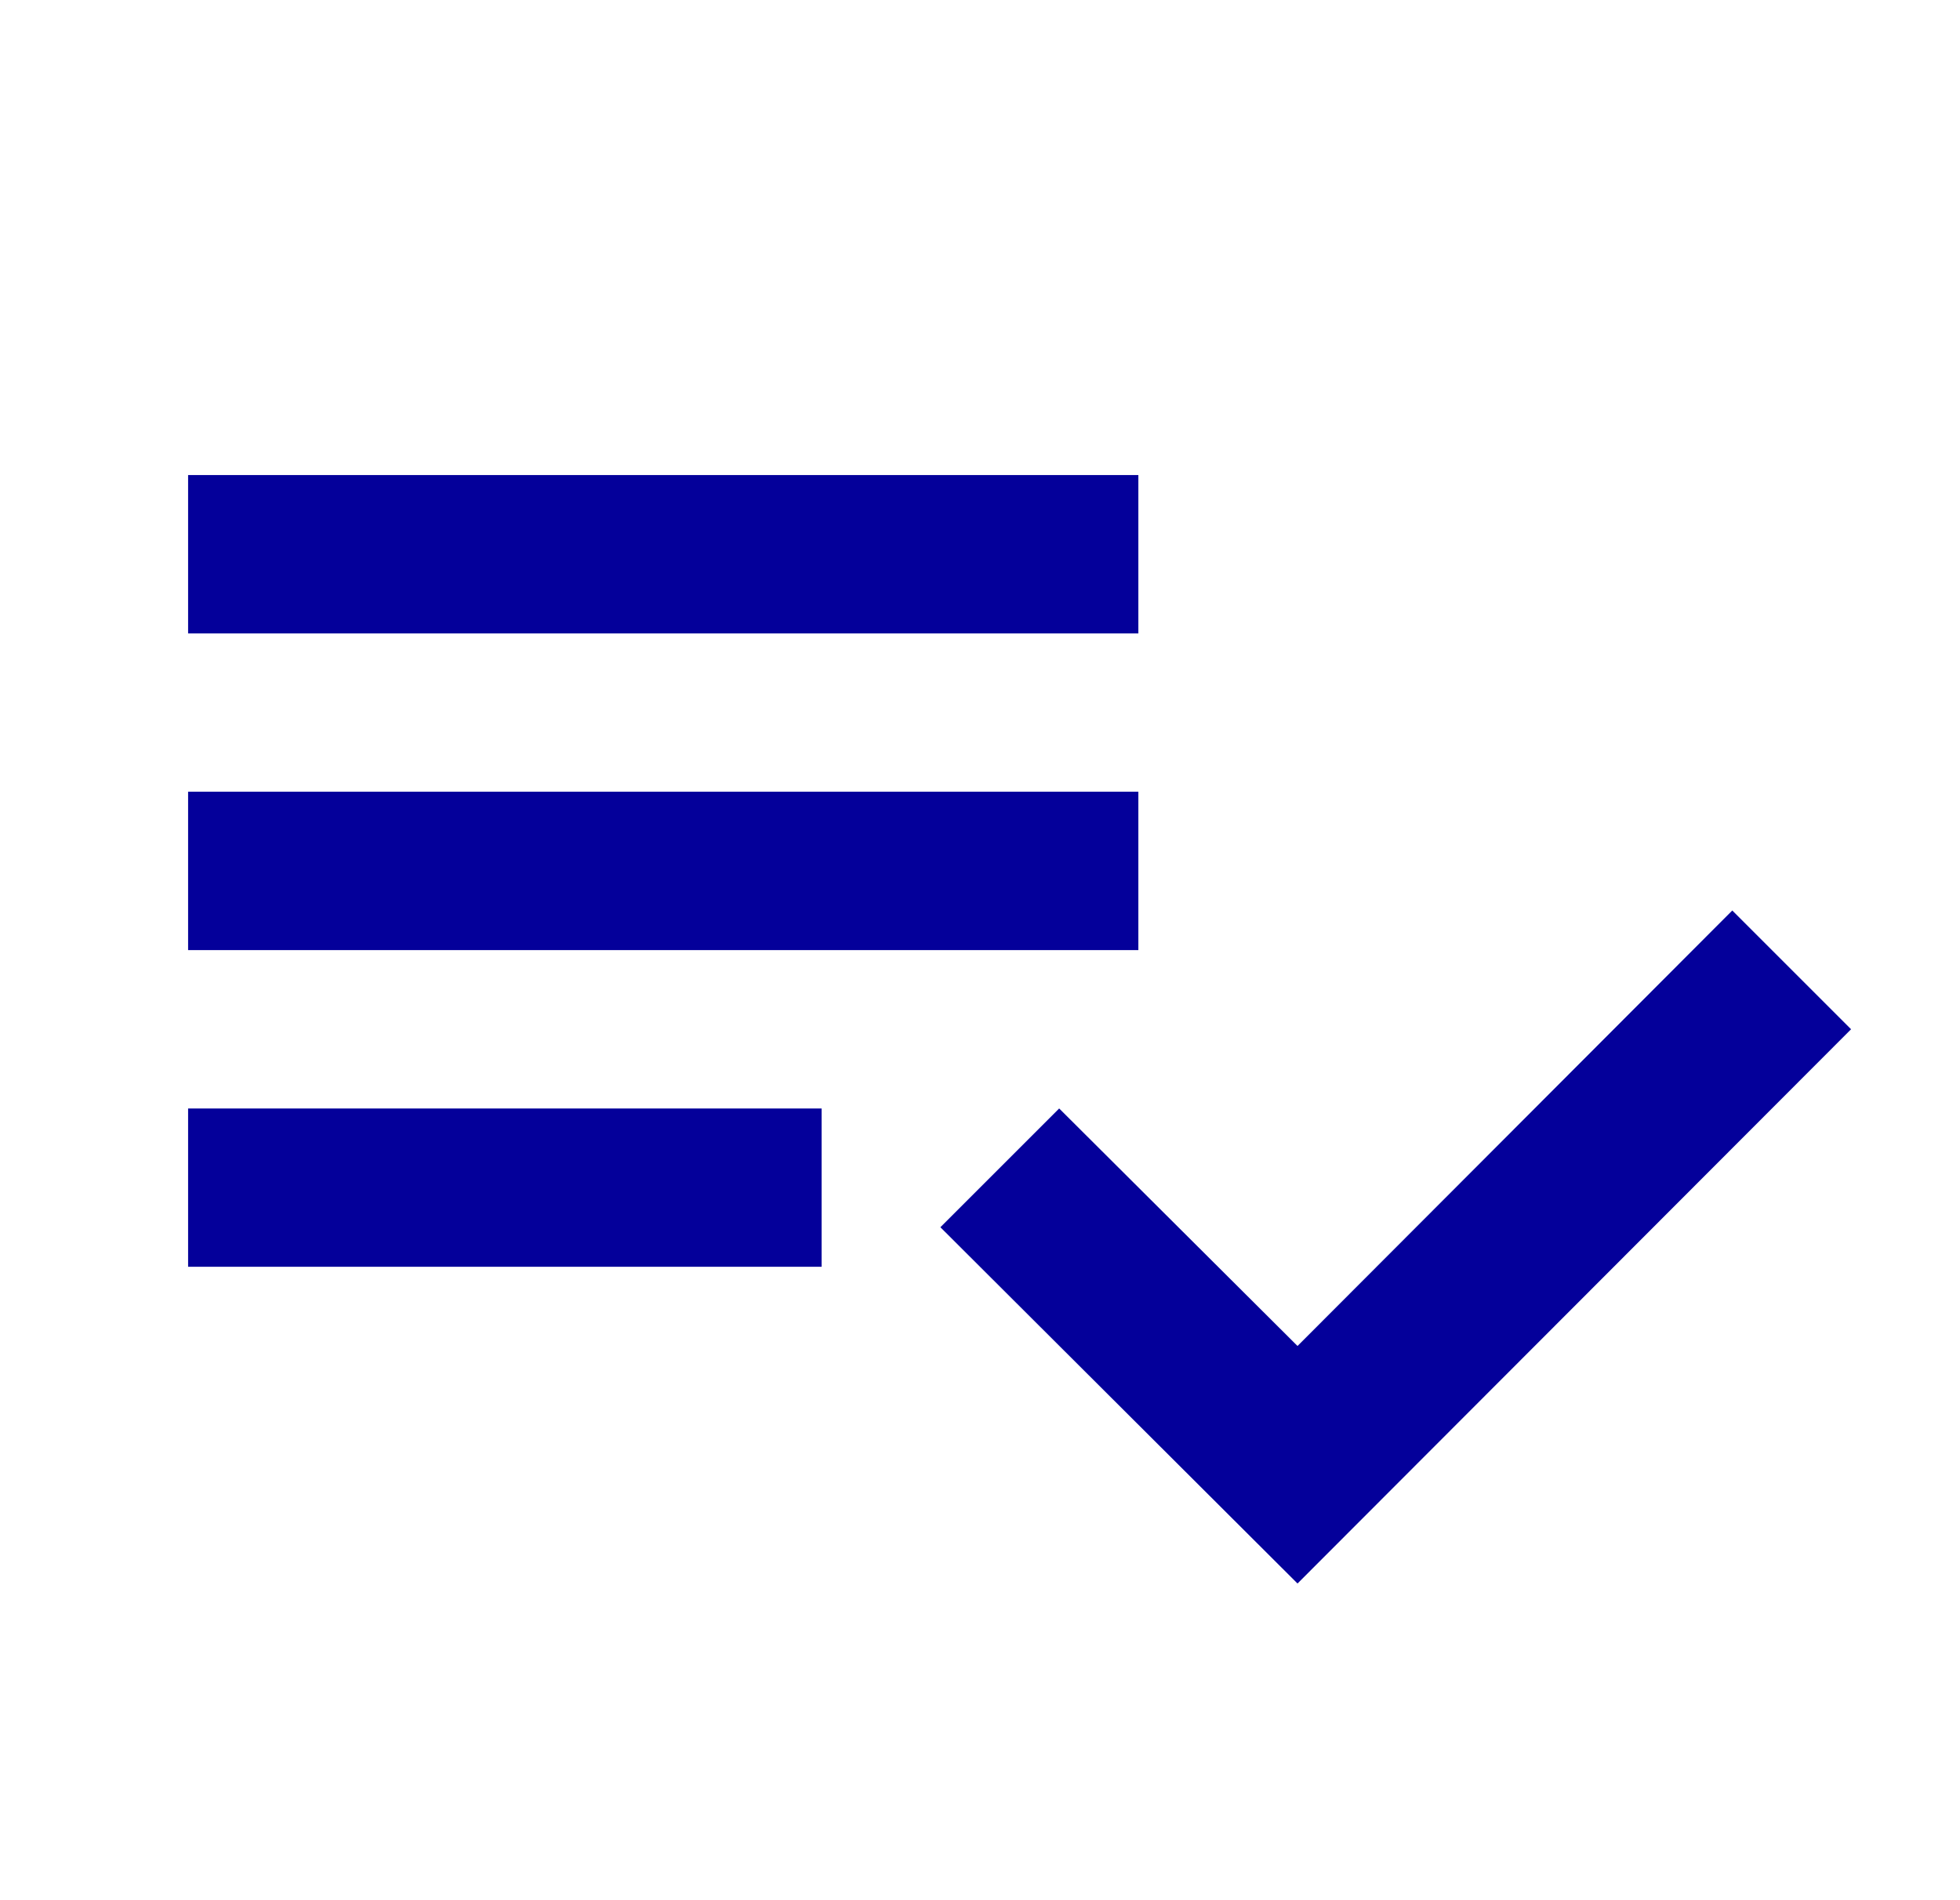<svg width="33" height="32" viewBox="0 0 33 32" fill="none" xmlns="http://www.w3.org/2000/svg">
<path d="M19.166 13.333H3.167V16H19.166V13.333ZM19.166 8H3.167V10.667H19.166V8ZM3.167 21.333H13.833V18.667H3.167V21.333ZM29.166 15.333L31.166 17.333L21.846 26.667L15.833 20.667L17.833 18.667L21.846 22.667L29.166 15.333Z" fill="#04009A"/>
</svg>
